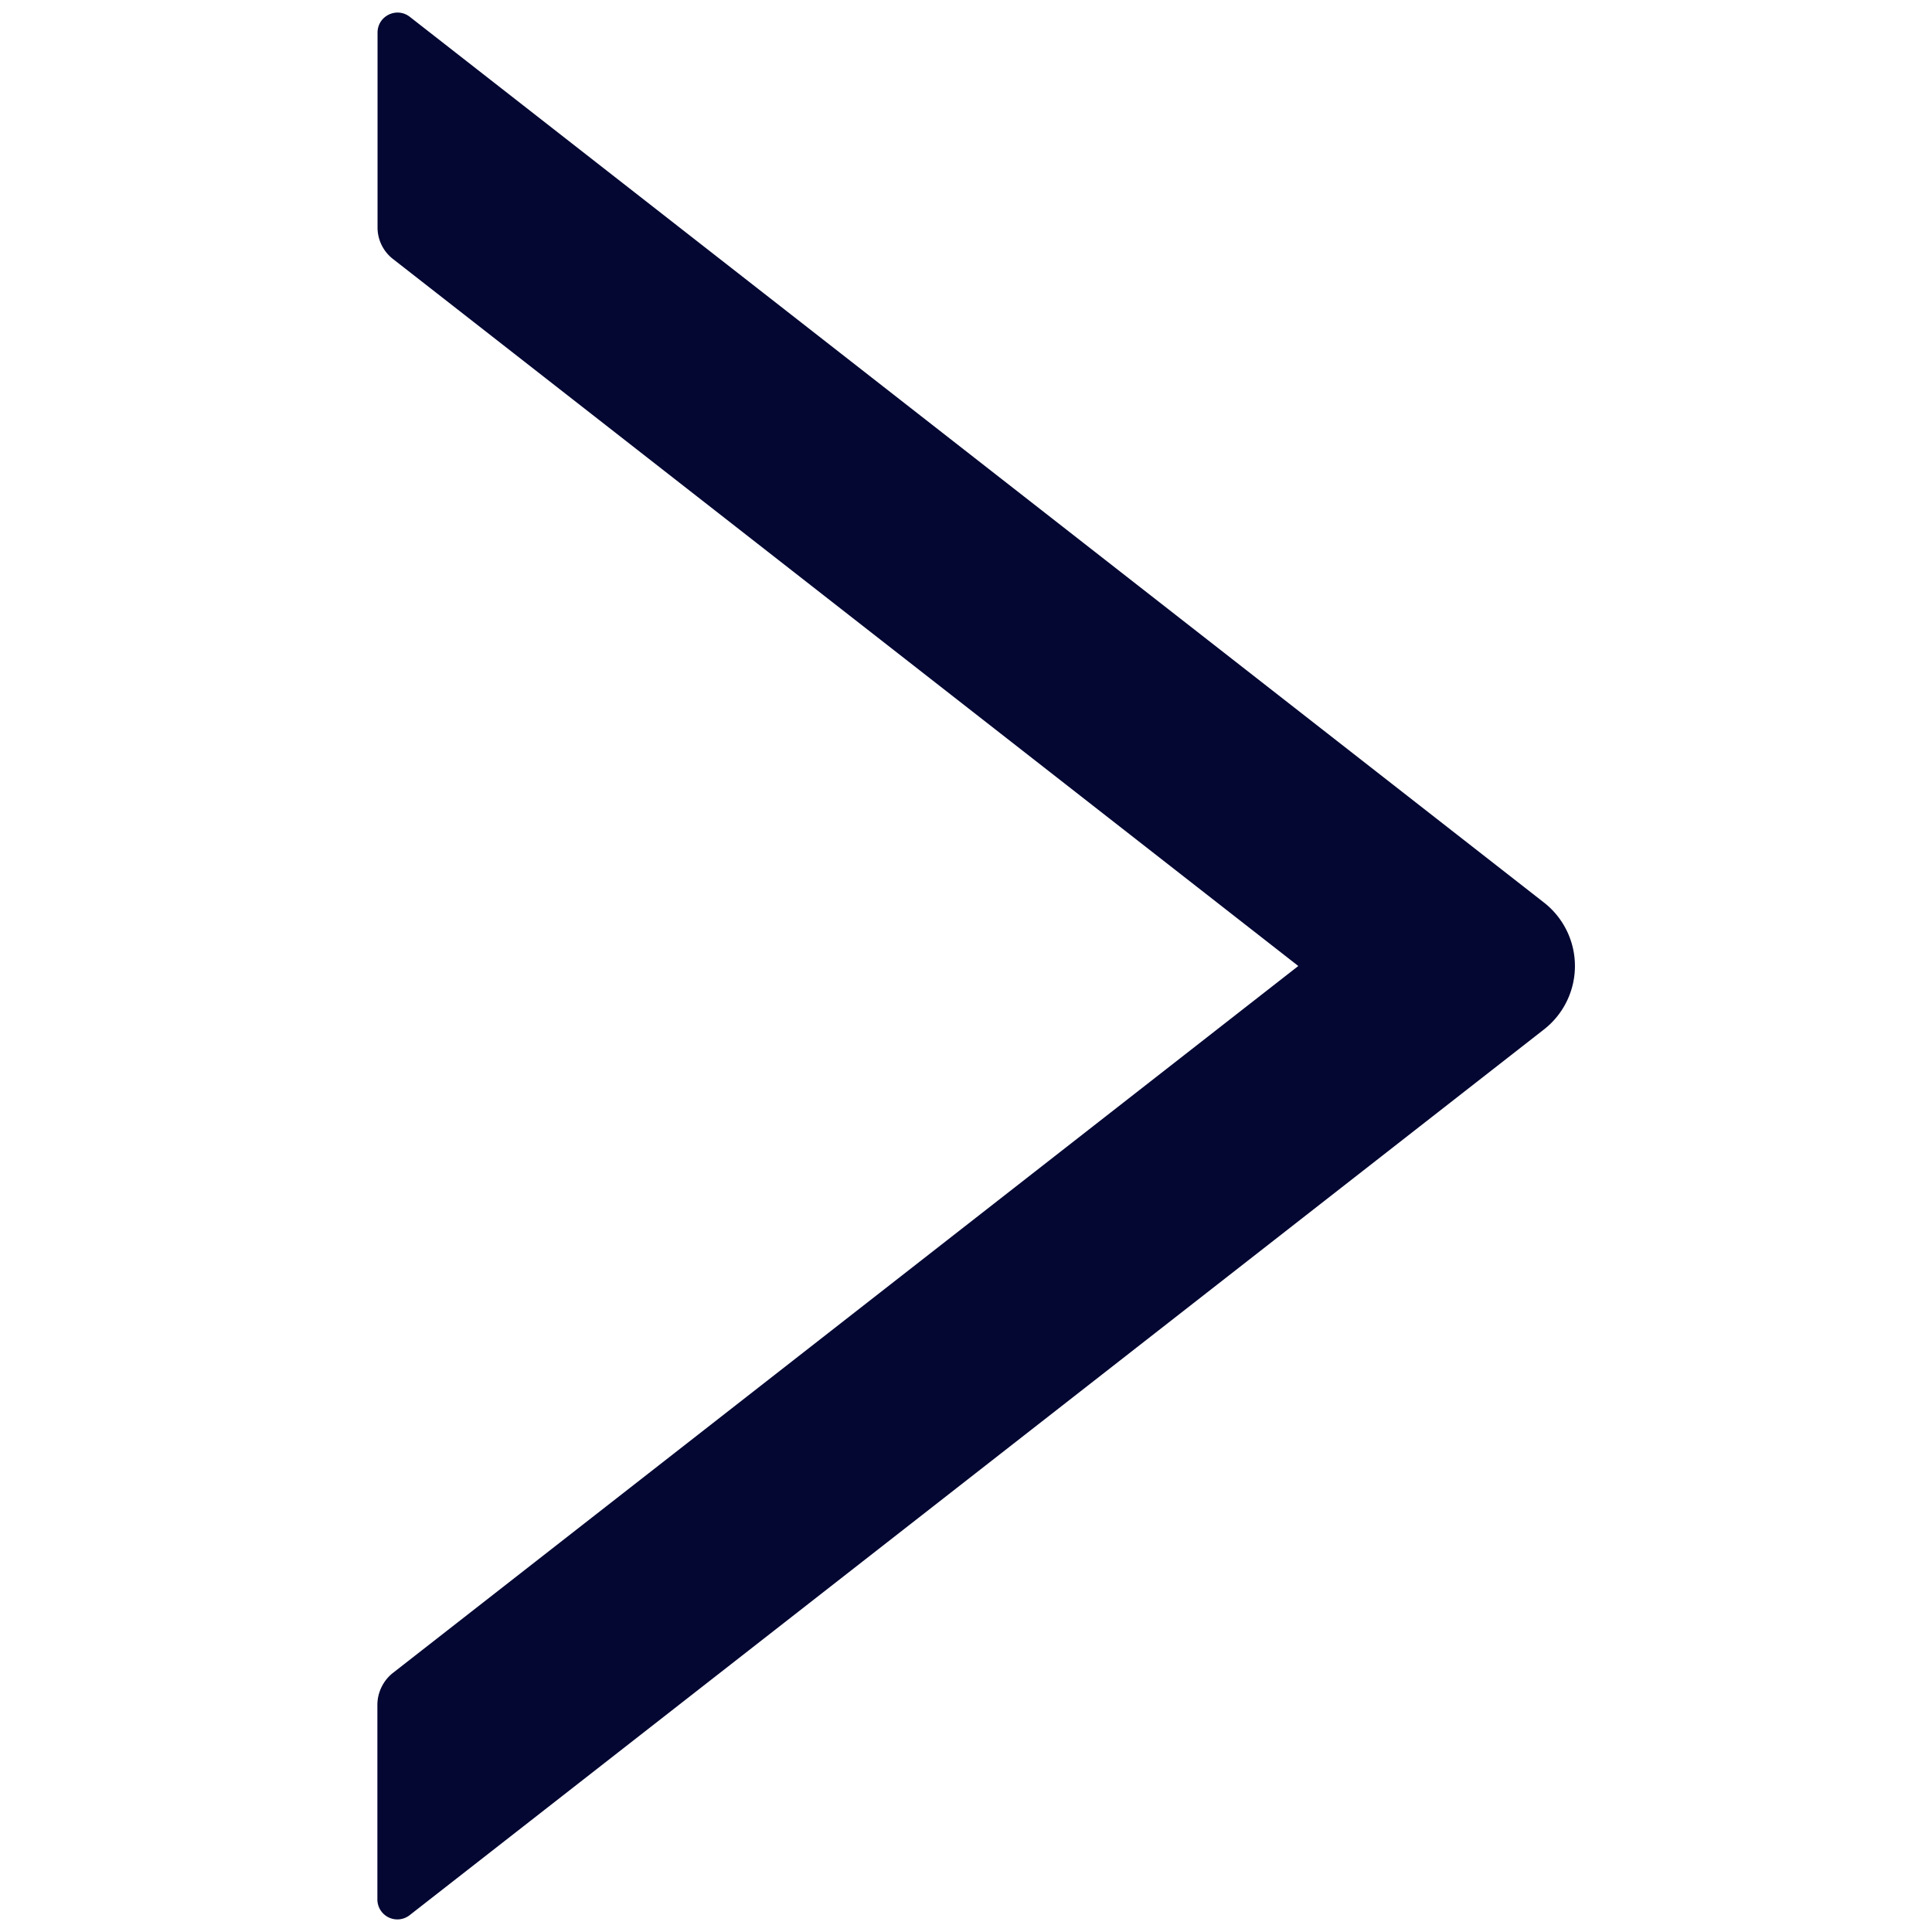 <svg class="icon"  viewBox="0 0 1024 1024" version="1.1" xmlns="http://www.w3.org/2000/svg"><path d="M818.347 545.621l-601.173 469.419a10.581 10.581 0 0 1-17.152-8.363v-103.083c0-6.485 3.072-12.8 8.107-16.811L688.128 512 208.213 137.216a21.163 21.163 0 0 1-8.107-16.811V17.323c0-8.96 10.24-13.824 17.152-8.363L818.347 478.379a42.667 42.667 0 0 1 0 67.243z" fill="#030732" /></svg>